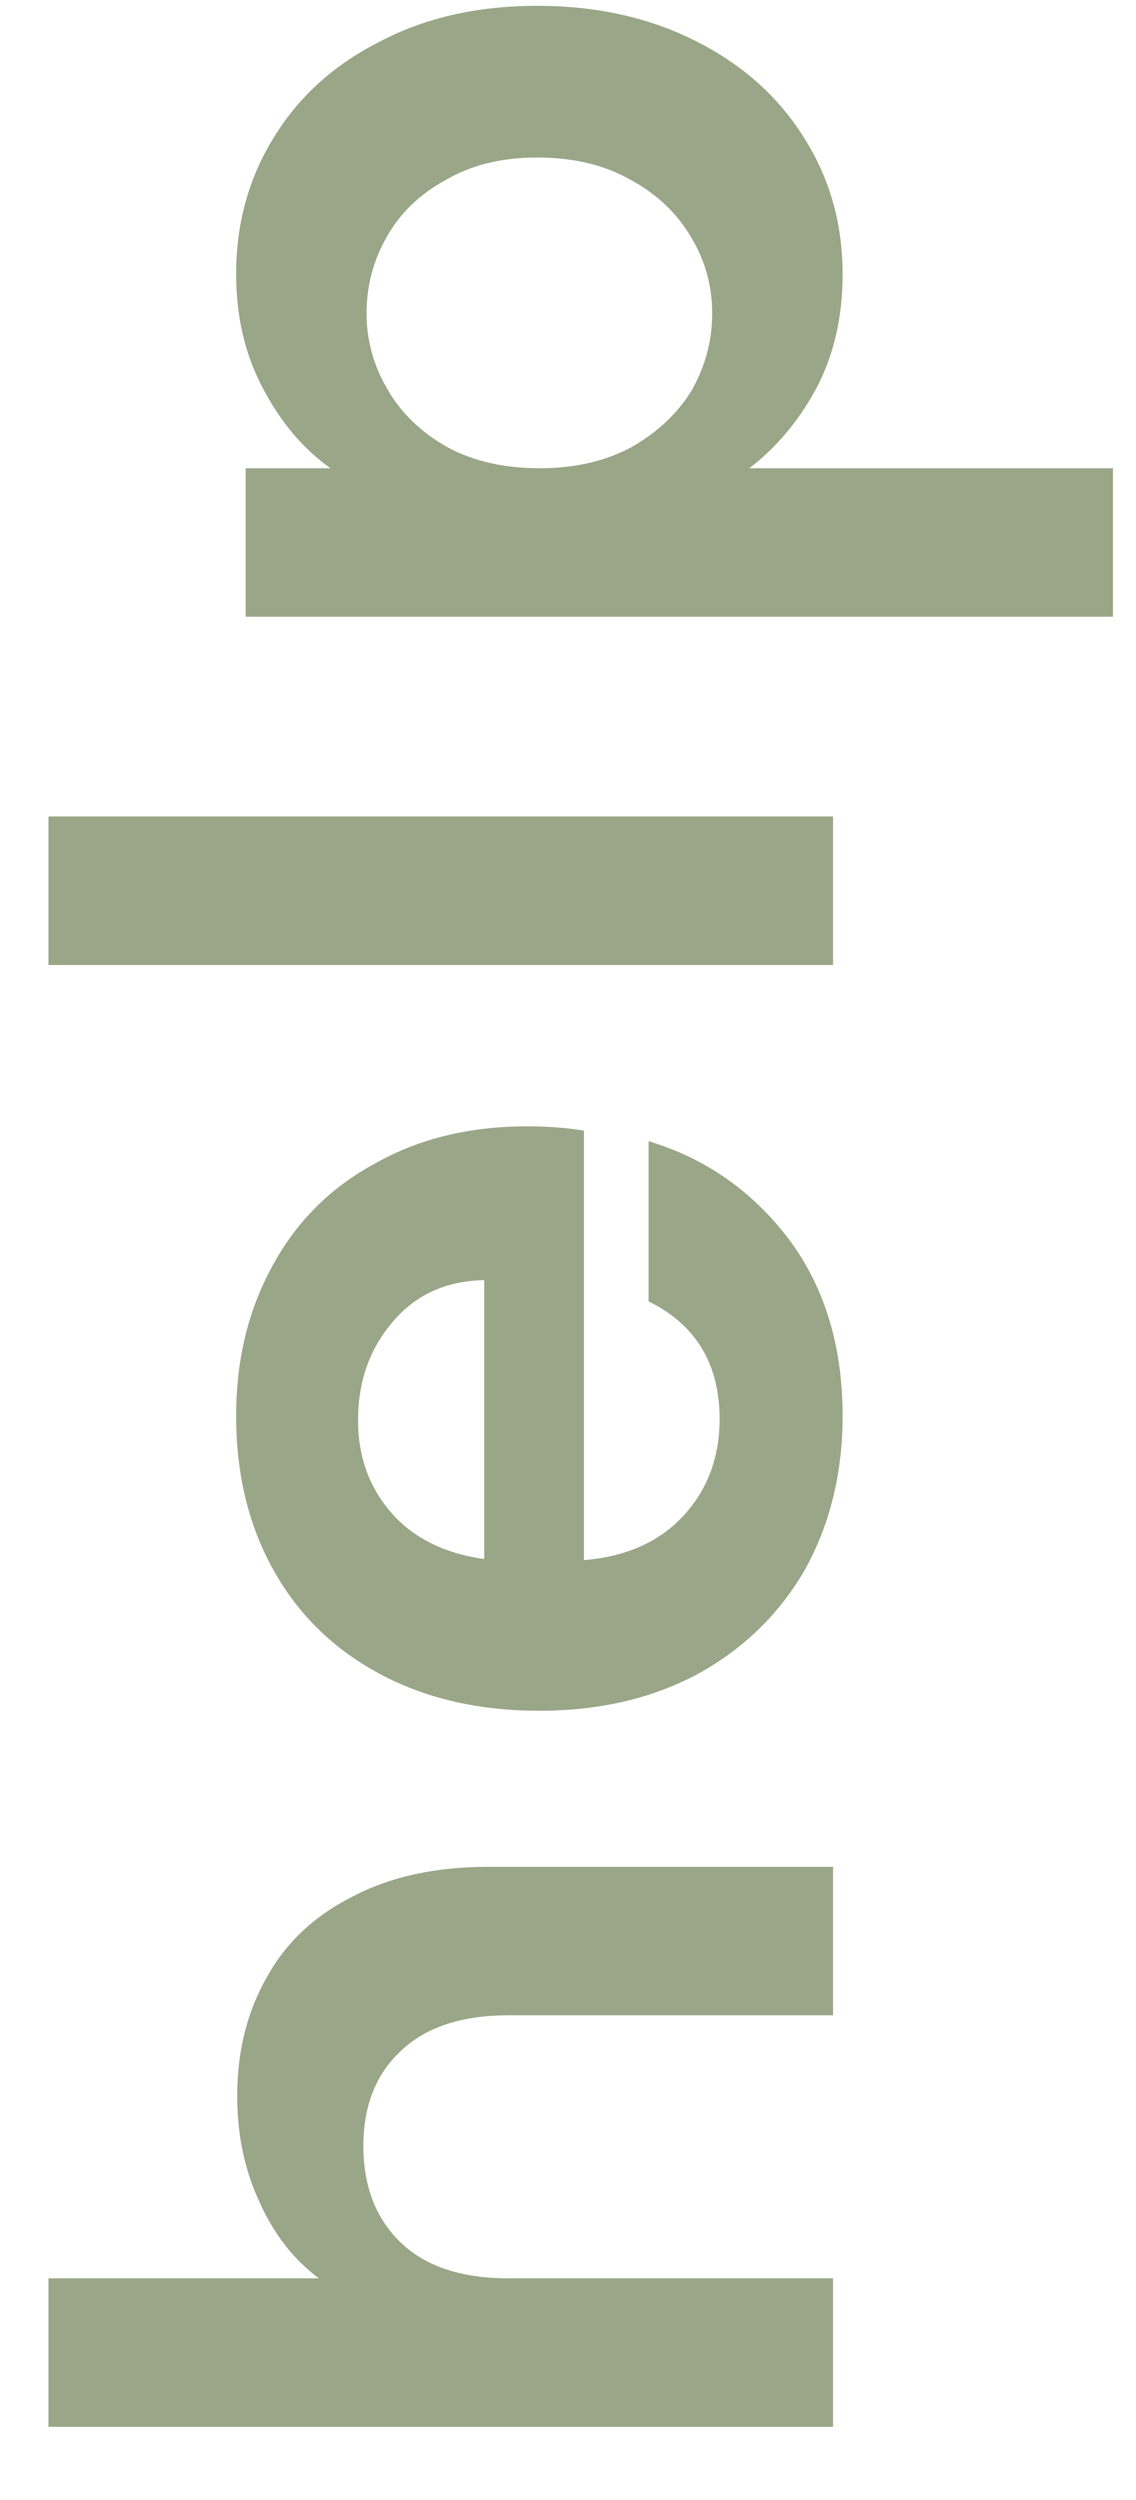 <svg width="15" height="33" viewBox="0 0 15 33" fill="none" xmlns="http://www.w3.org/2000/svg">
<path d="M3.132 27.666C3.132 27.078 3.263 26.555 3.524 26.098C3.776 25.641 4.154 25.286 4.658 25.034C5.153 24.773 5.75 24.642 6.45 24.642H11V26.602H6.716C6.1 26.602 5.629 26.756 5.302 27.064C4.966 27.372 4.798 27.792 4.798 28.324C4.798 28.865 4.966 29.295 5.302 29.612C5.629 29.92 6.1 30.074 6.716 30.074H11V32.034H0.64V30.074H4.21C3.874 29.822 3.613 29.486 3.426 29.066C3.23 28.646 3.132 28.179 3.132 27.666ZM6.954 14.868C7.234 14.868 7.486 14.887 7.71 14.924L7.71 20.594C8.27 20.547 8.709 20.352 9.026 20.006C9.343 19.661 9.502 19.236 9.502 18.732C9.502 18.004 9.189 17.486 8.564 17.178V15.064C9.311 15.288 9.927 15.717 10.412 16.352C10.888 16.987 11.126 17.766 11.126 18.69C11.126 19.437 10.963 20.109 10.636 20.706C10.3 21.294 9.829 21.756 9.222 22.092C8.615 22.419 7.915 22.582 7.122 22.582C6.319 22.582 5.615 22.419 5.008 22.092C4.401 21.765 3.935 21.308 3.608 20.72C3.281 20.132 3.118 19.456 3.118 18.69C3.118 17.953 3.277 17.295 3.594 16.716C3.911 16.128 4.364 15.675 4.952 15.358C5.531 15.031 6.198 14.868 6.954 14.868ZM6.394 16.898C5.89 16.907 5.489 17.09 5.19 17.444C4.882 17.799 4.728 18.233 4.728 18.746C4.728 19.232 4.877 19.642 5.176 19.978C5.465 20.305 5.871 20.506 6.394 20.58L6.394 16.898ZM0.64 10.777H11V12.738H0.64V10.777ZM4.364 6.181C4.009 5.929 3.715 5.584 3.482 5.145C3.239 4.697 3.118 4.188 3.118 3.619C3.118 2.956 3.281 2.359 3.608 1.827C3.935 1.286 4.401 0.861 5.008 0.553C5.605 0.236 6.301 0.077 7.094 0.077C7.887 0.077 8.592 0.236 9.208 0.553C9.815 0.861 10.286 1.286 10.622 1.827C10.958 2.359 11.126 2.956 11.126 3.619C11.126 4.188 11.009 4.692 10.776 5.131C10.543 5.56 10.249 5.91 9.894 6.181H14.696L14.696 8.141H3.244V6.181H4.364ZM7.094 2.079C6.627 2.079 6.226 2.177 5.89 2.373C5.545 2.56 5.283 2.812 5.106 3.129C4.929 3.437 4.84 3.773 4.84 4.137C4.84 4.492 4.933 4.828 5.12 5.145C5.297 5.453 5.559 5.705 5.904 5.901C6.249 6.088 6.655 6.181 7.122 6.181C7.589 6.181 7.995 6.088 8.34 5.901C8.685 5.705 8.951 5.453 9.138 5.145C9.315 4.828 9.404 4.492 9.404 4.137C9.404 3.773 9.311 3.437 9.124 3.129C8.937 2.812 8.671 2.56 8.326 2.373C7.981 2.177 7.57 2.079 7.094 2.079Z" fill="#344F10" fill-opacity="0.5"/>
</svg>

